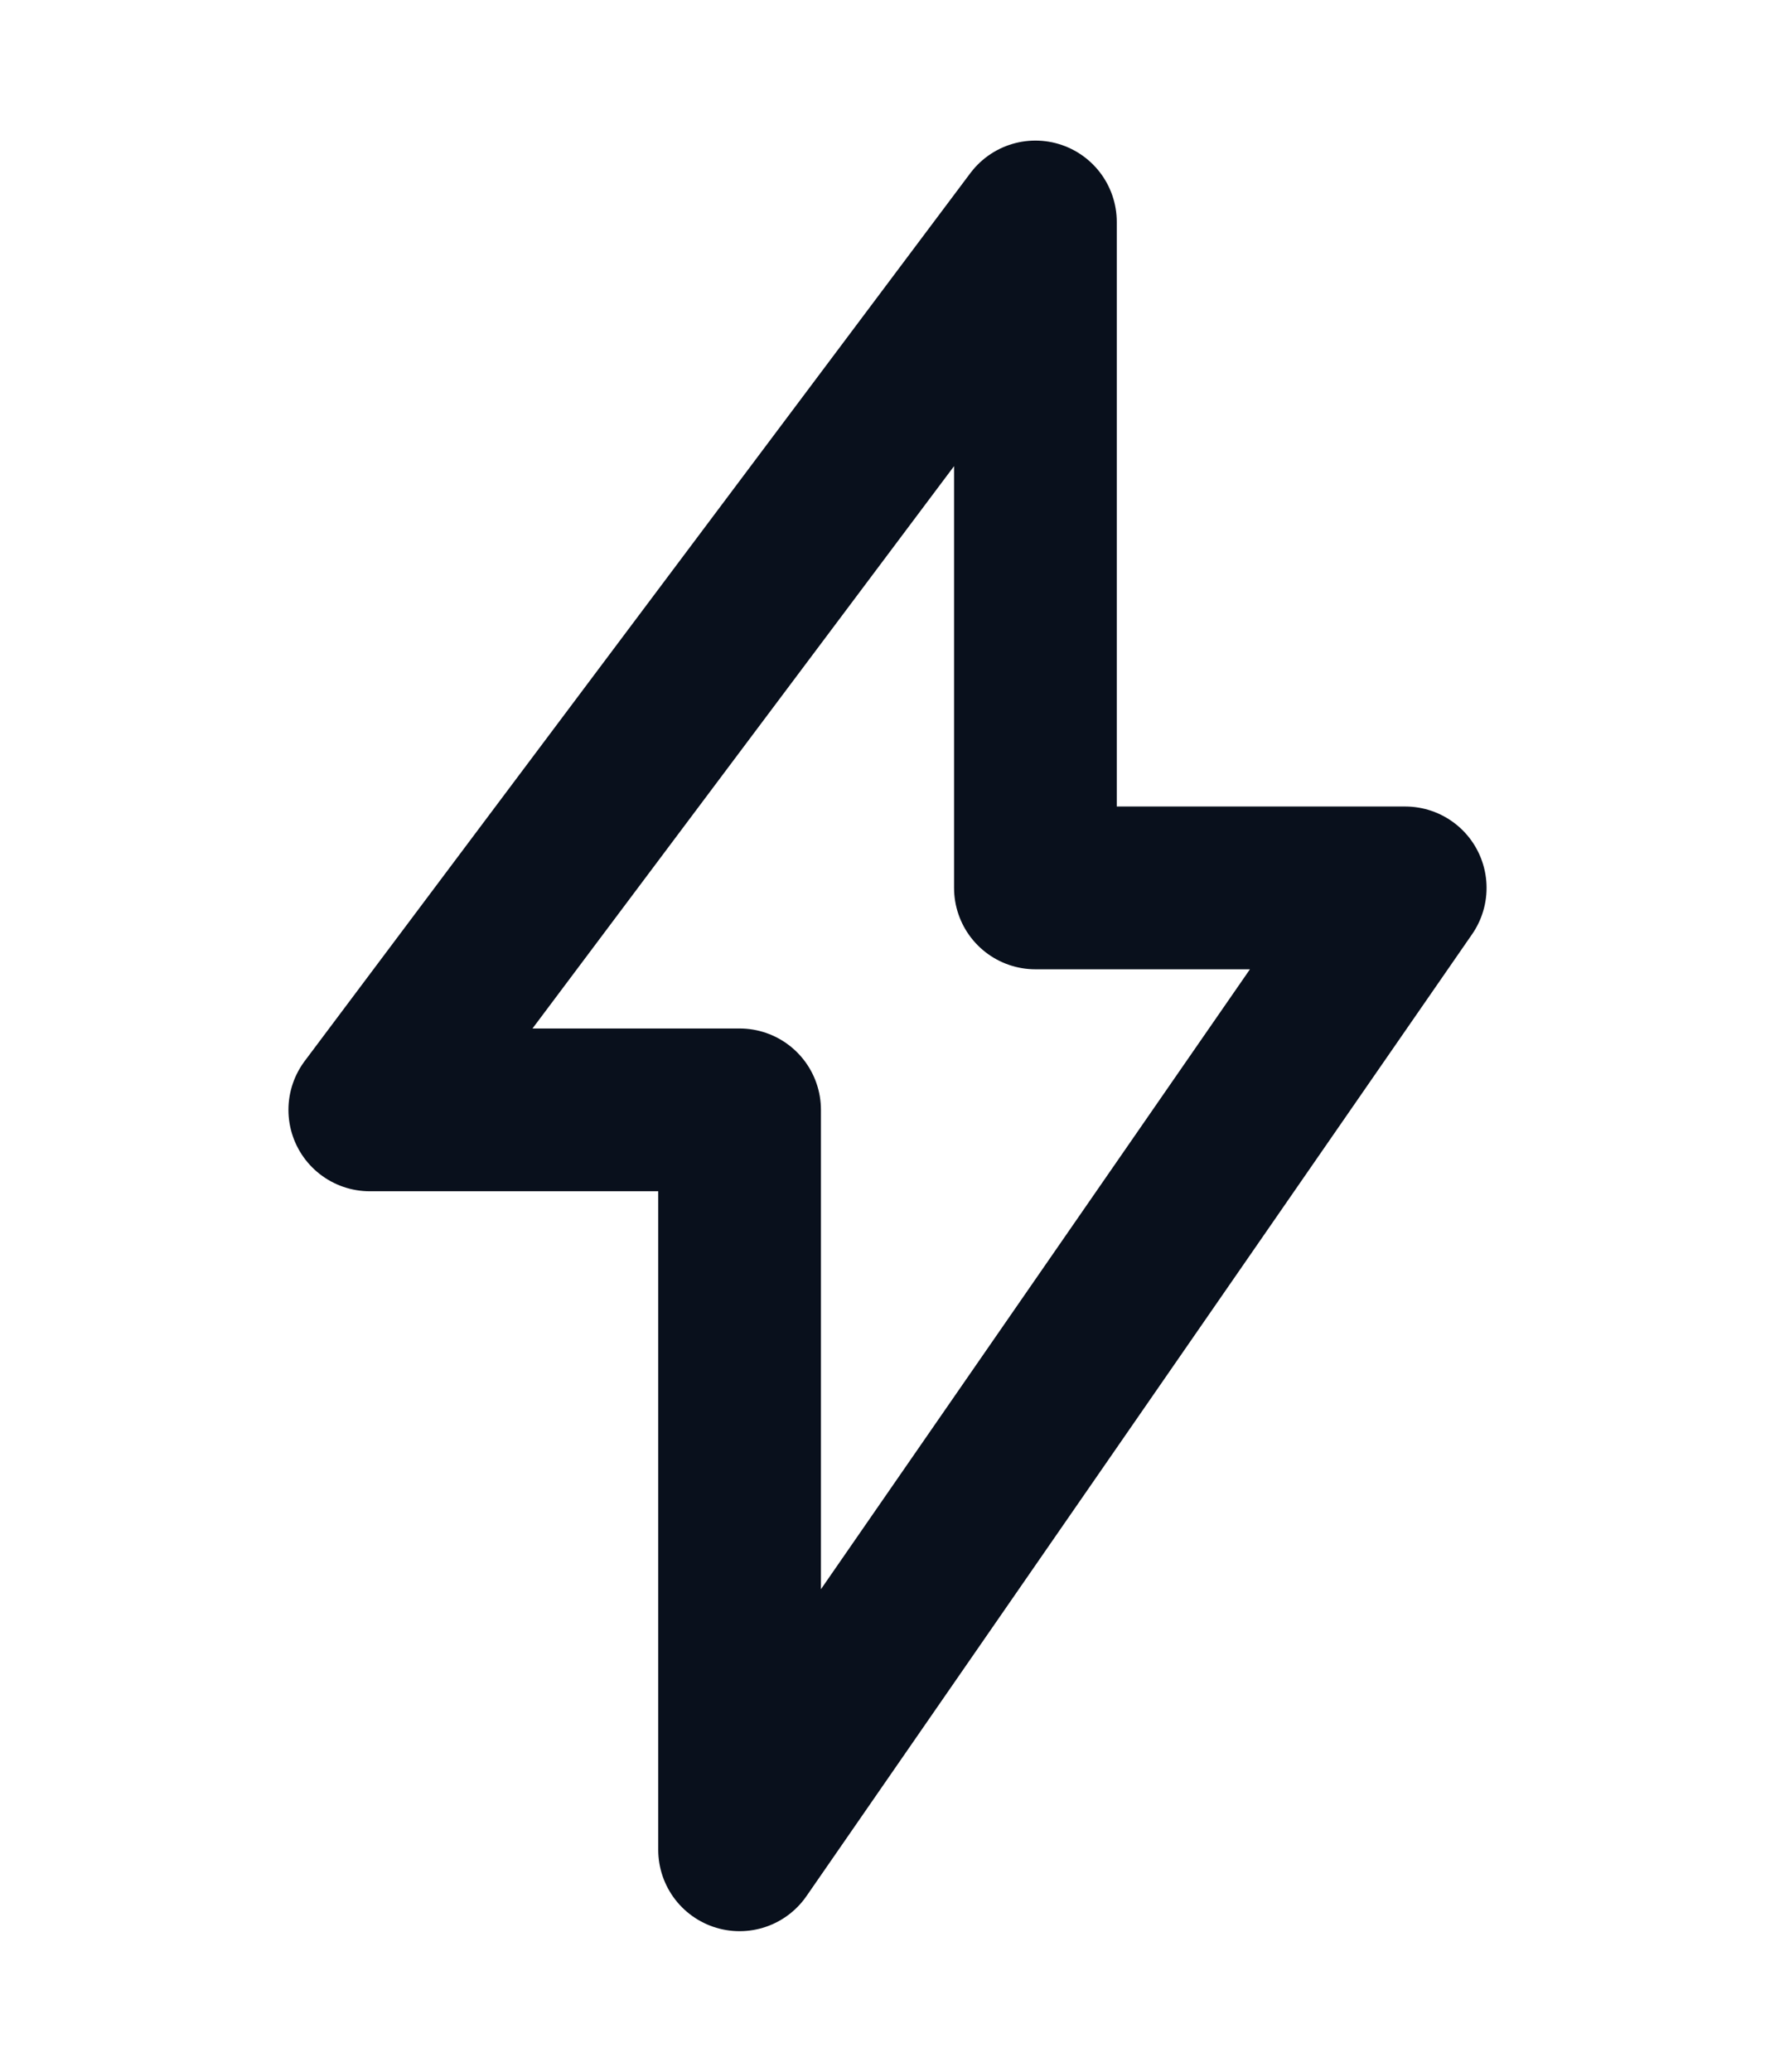 <svg
  width="12"
  height="14"
  viewBox="0 0 12 14"
  fill="none"
  xmlns="http://www.w3.org/2000/svg"
>
  <path
    d="M7 1.5V6H9.5L5 12.5V7.5H2.5L7 1.5Z"
    stroke="#09101C"
    stroke-width="1.1"
    stroke-linejoin="round"
  />
</svg>
